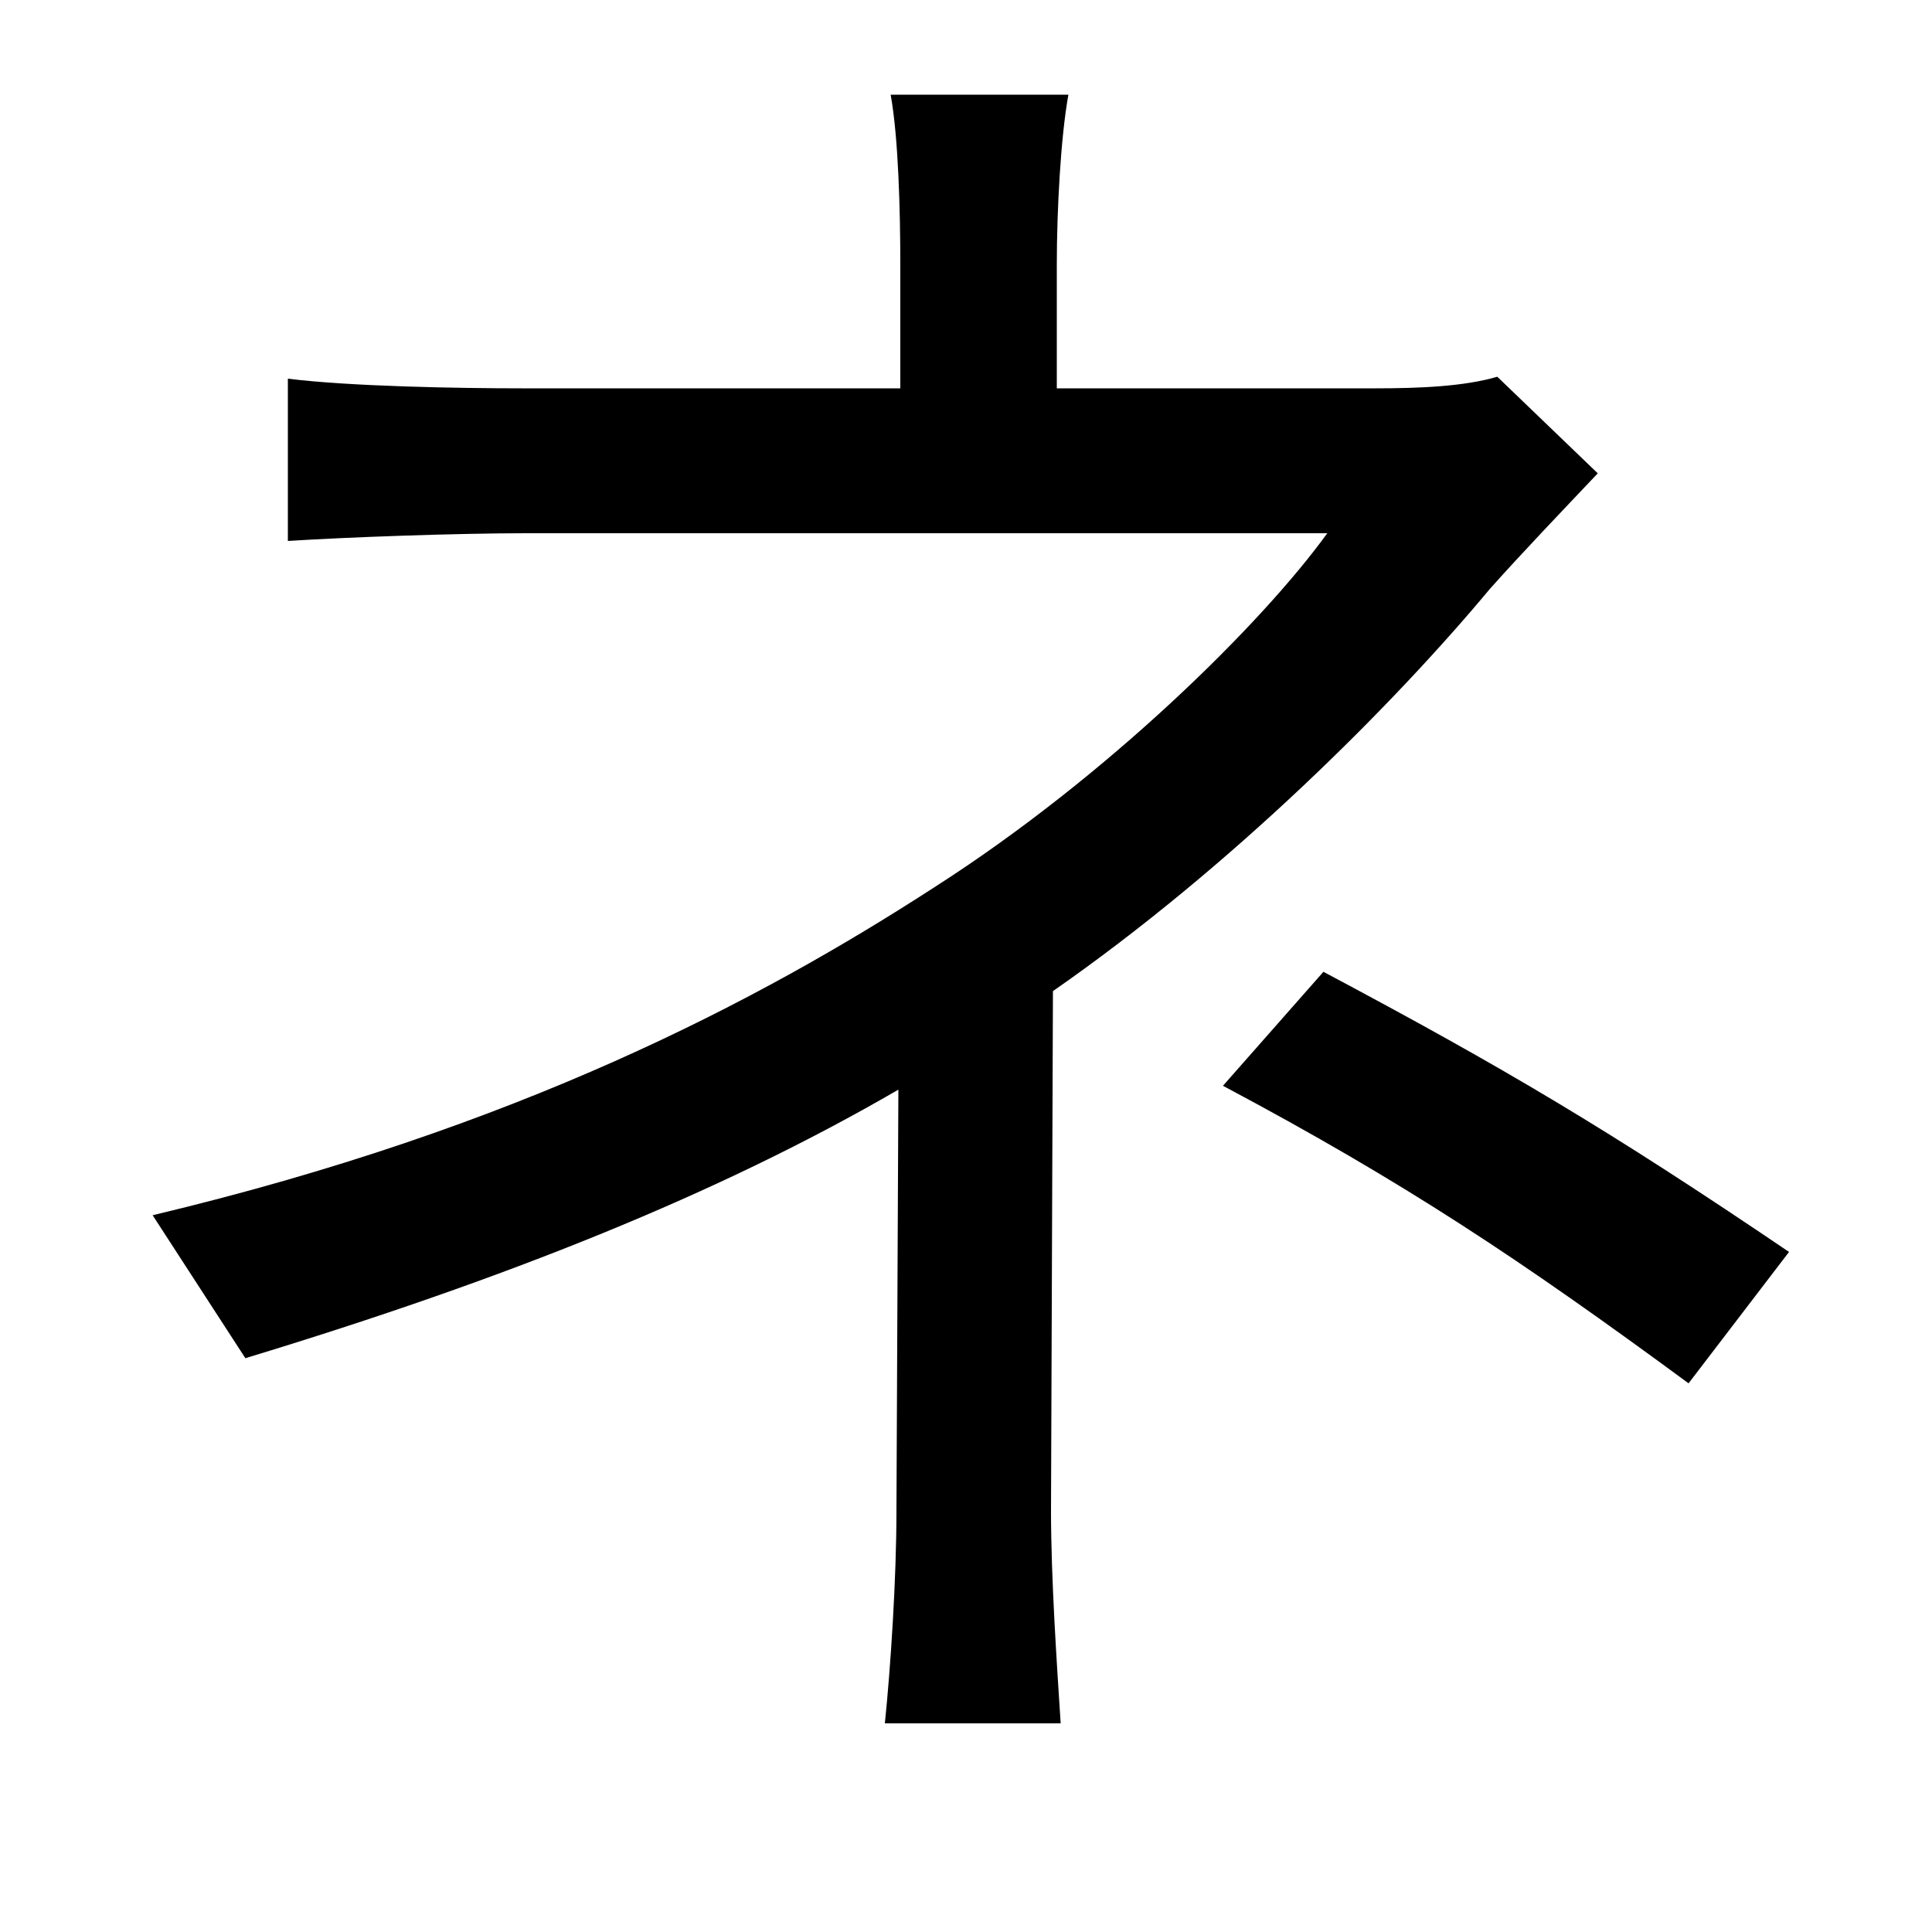 <svg xmlns="http://www.w3.org/2000/svg"
    viewBox="0 0 1000 1000">
  <!--
© 2014-2021 Adobe (http://www.adobe.com/).
Noto is a trademark of Google Inc.
This Font Software is licensed under the SIL Open Font License, Version 1.1. This Font Software is distributed on an "AS IS" BASIS, WITHOUT WARRANTIES OR CONDITIONS OF ANY KIND, either express or implied. See the SIL Open Font License for the specific language, permissions and limitations governing your use of this Font Software.
http://scripts.sil.org/OFL
  -->
<path d="M874 716L926 648C833 585 779 553 685 503L633 562C727 612 787 652 874 716ZM827 245L775 195C758 200 735 201 712 201L547 201 547 137C547 109 549 71 553 49L461 49C465 71 466 109 466 137L466 201 270 201C237 201 181 200 149 196L149 280C180 278 237 276 272 276 317 276 640 276 687 276 653 323 573 402 484 459 393 518 268 584 79 629L127 703C262 662 372 618 465 564L464 782C464 817 461 863 458 892L549 892C547 861 544 817 544 782L545 513C637 449 721 365 771 305 787 287 809 264 827 245Z"/>
</svg>